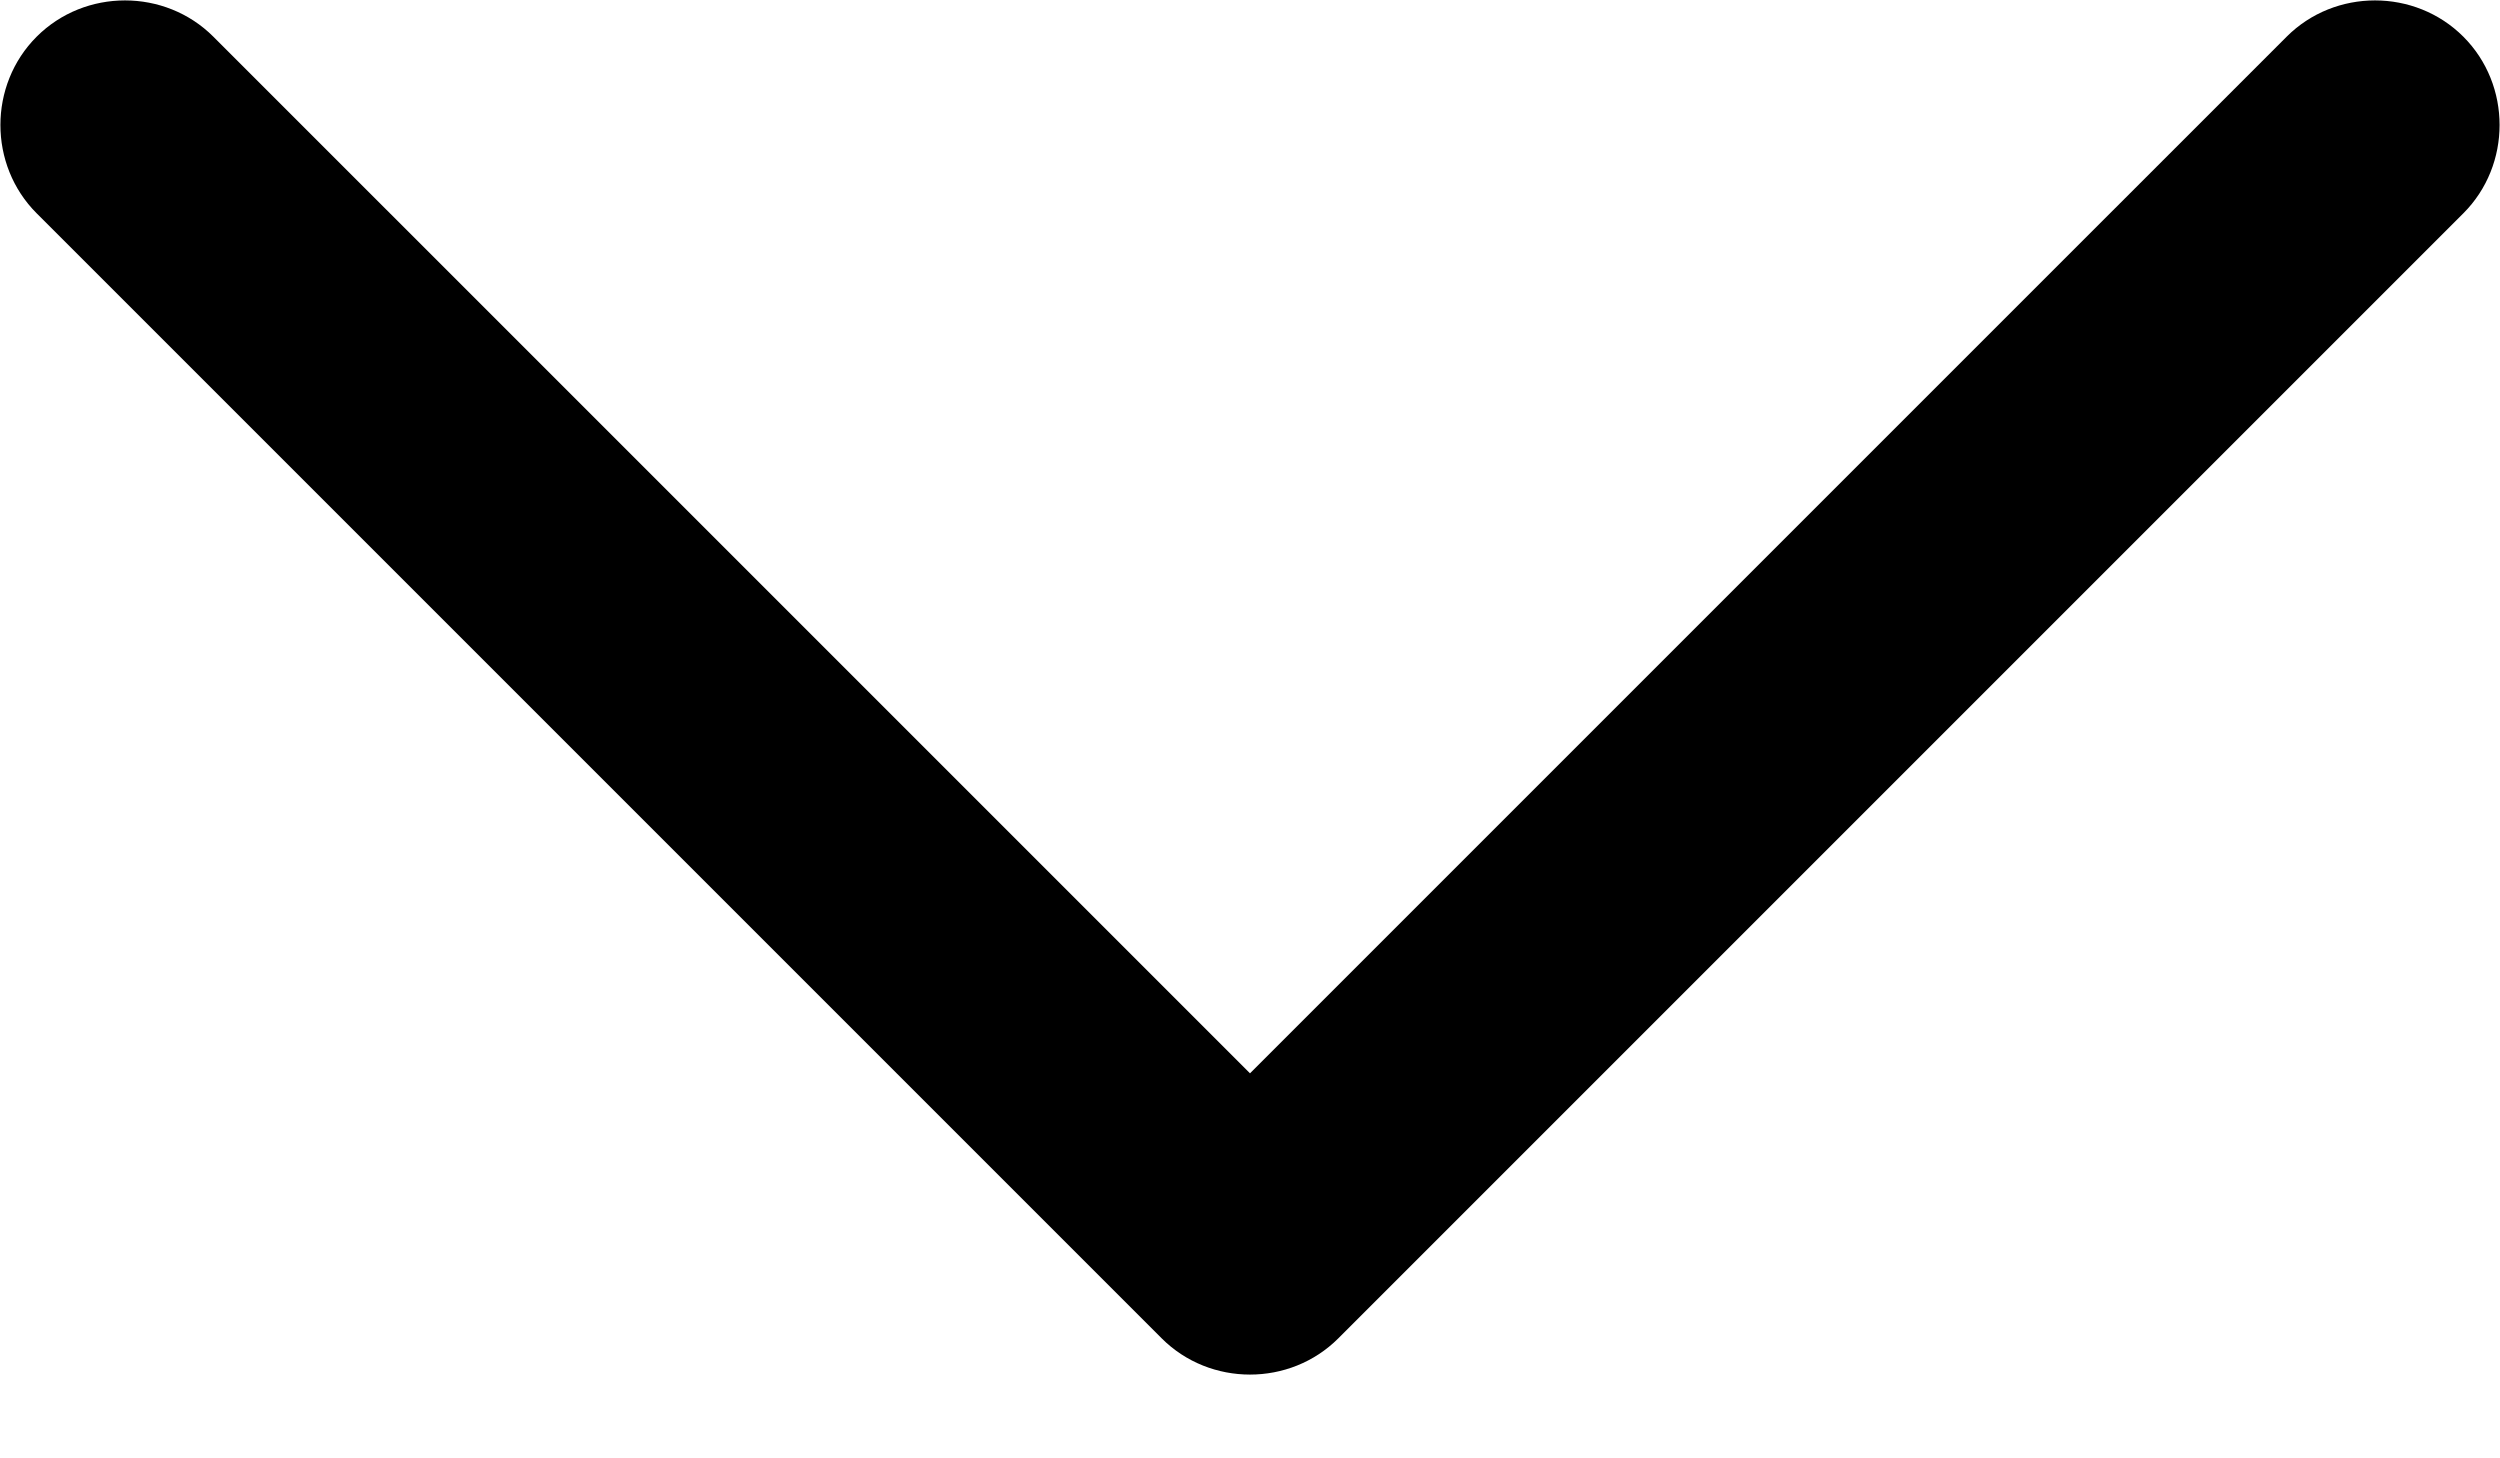 ﻿<?xml version="1.0" encoding="utf-8"?>
<svg version="1.1" xmlns:xlink="http://www.w3.org/1999/xlink" width="24px" height="14px" xmlns="http://www.w3.org/2000/svg">
  <defs>
    <pattern id="BGPattern" patternUnits="userSpaceOnUse" alignment="0 0" imageRepeat="None" />
    <mask fill="white" id="Clip112">
      <path d="M 21.952 0.352  C 22.416 -0.112  23.184 -0.112  23.648 0.352  C 24.112 0.816  24.112 1.584  23.648 2.048  L 12.848 12.848  C 12.384 13.312  11.616 13.312  11.152 12.848  L 0.352 2.048  C -0.112 1.584  -0.112 0.816  0.352 0.352  C 0.816 -0.112  1.584 -0.112  2.048 0.352  L 12 10.304  L 21.952 0.352  Z " fill-rule="evenodd" />
    </mask>
  </defs>
  <g>
    <path d="M 21.952 0.352  C 22.416 -0.112  23.184 -0.112  23.648 0.352  C 24.112 0.816  24.112 1.584  23.648 2.048  L 12.848 12.848  C 12.384 13.312  11.616 13.312  11.152 12.848  L 0.352 2.048  C -0.112 1.584  -0.112 0.816  0.352 0.352  C 0.816 -0.112  1.584 -0.112  2.048 0.352  L 12 10.304  L 21.952 0.352  Z " fill-rule="nonzero" fill="rgba(0, 0, 0, 1)" stroke="none" class="fill" />
    <path d="M 21.952 0.352  C 22.416 -0.112  23.184 -0.112  23.648 0.352  C 24.112 0.816  24.112 1.584  23.648 2.048  L 12.848 12.848  C 12.384 13.312  11.616 13.312  11.152 12.848  L 0.352 2.048  C -0.112 1.584  -0.112 0.816  0.352 0.352  C 0.816 -0.112  1.584 -0.112  2.048 0.352  L 12 10.304  L 21.952 0.352  Z " stroke-width="0" stroke-dasharray="0" stroke="rgba(255, 255, 255, 0)" fill="none" class="stroke" mask="url(#Clip112)" />
  </g>
</svg>